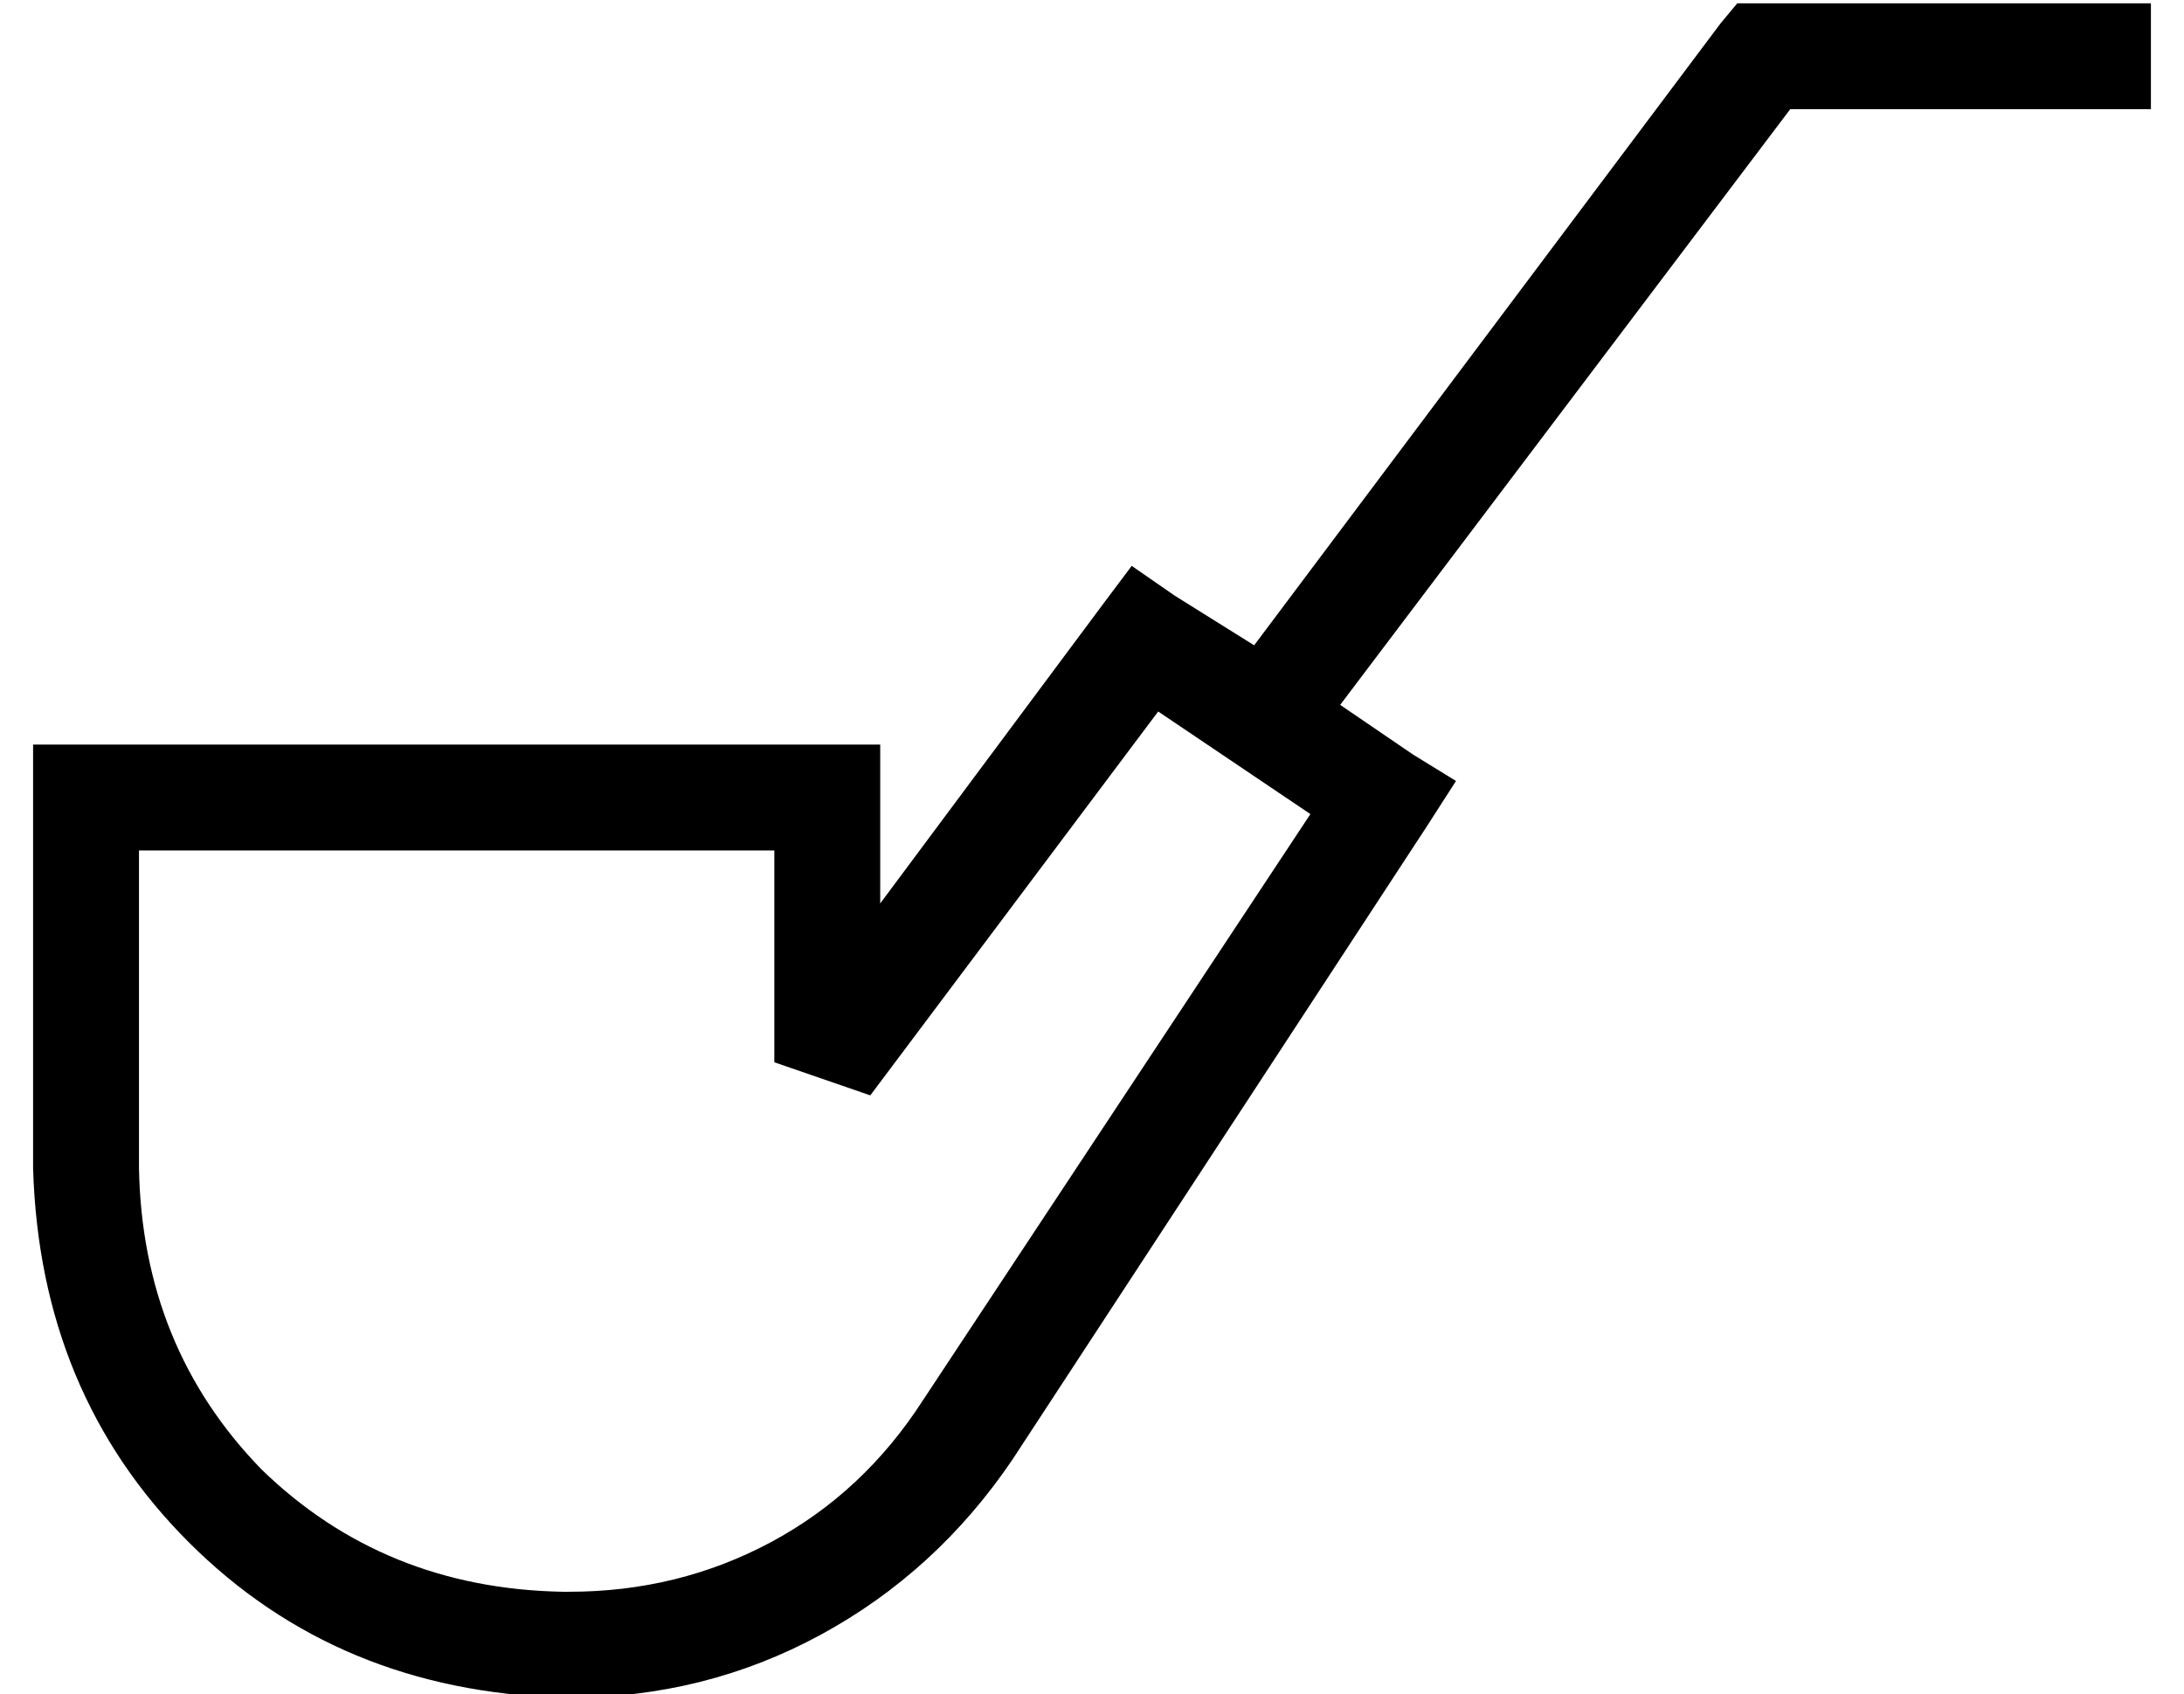 <?xml version="1.0" standalone="no"?>
<!DOCTYPE svg PUBLIC "-//W3C//DTD SVG 1.1//EN" "http://www.w3.org/Graphics/SVG/1.1/DTD/svg11.dtd" >
<svg xmlns="http://www.w3.org/2000/svg" xmlns:xlink="http://www.w3.org/1999/xlink" version="1.1" viewBox="-10 -40 660 512">
   <path fill="currentColor"
d="M515 -39h8h-8h125v32v0h-16h-93l-136 180v0l22 15v0l13 8v0l-9 14v0l-125 191v0q-23 34 -58 53t-76 19h-2v0q-68 -2 -113 -47t-47 -113v-112v0v-16v0h16h240v16v0v32v0l67 -90v0l9 -12v0l13 9v0l24 15v0l141 -188v0l5 -6v0zM253 291l-29 -10l29 10l-29 -10v-64v0h-192v0
v96v0q1 54 37 91q37 36 91 37h2v0q33 0 61 -15t46 -43l117 -177v0l-46 -31v0l-87 116v0z" />
</svg>
